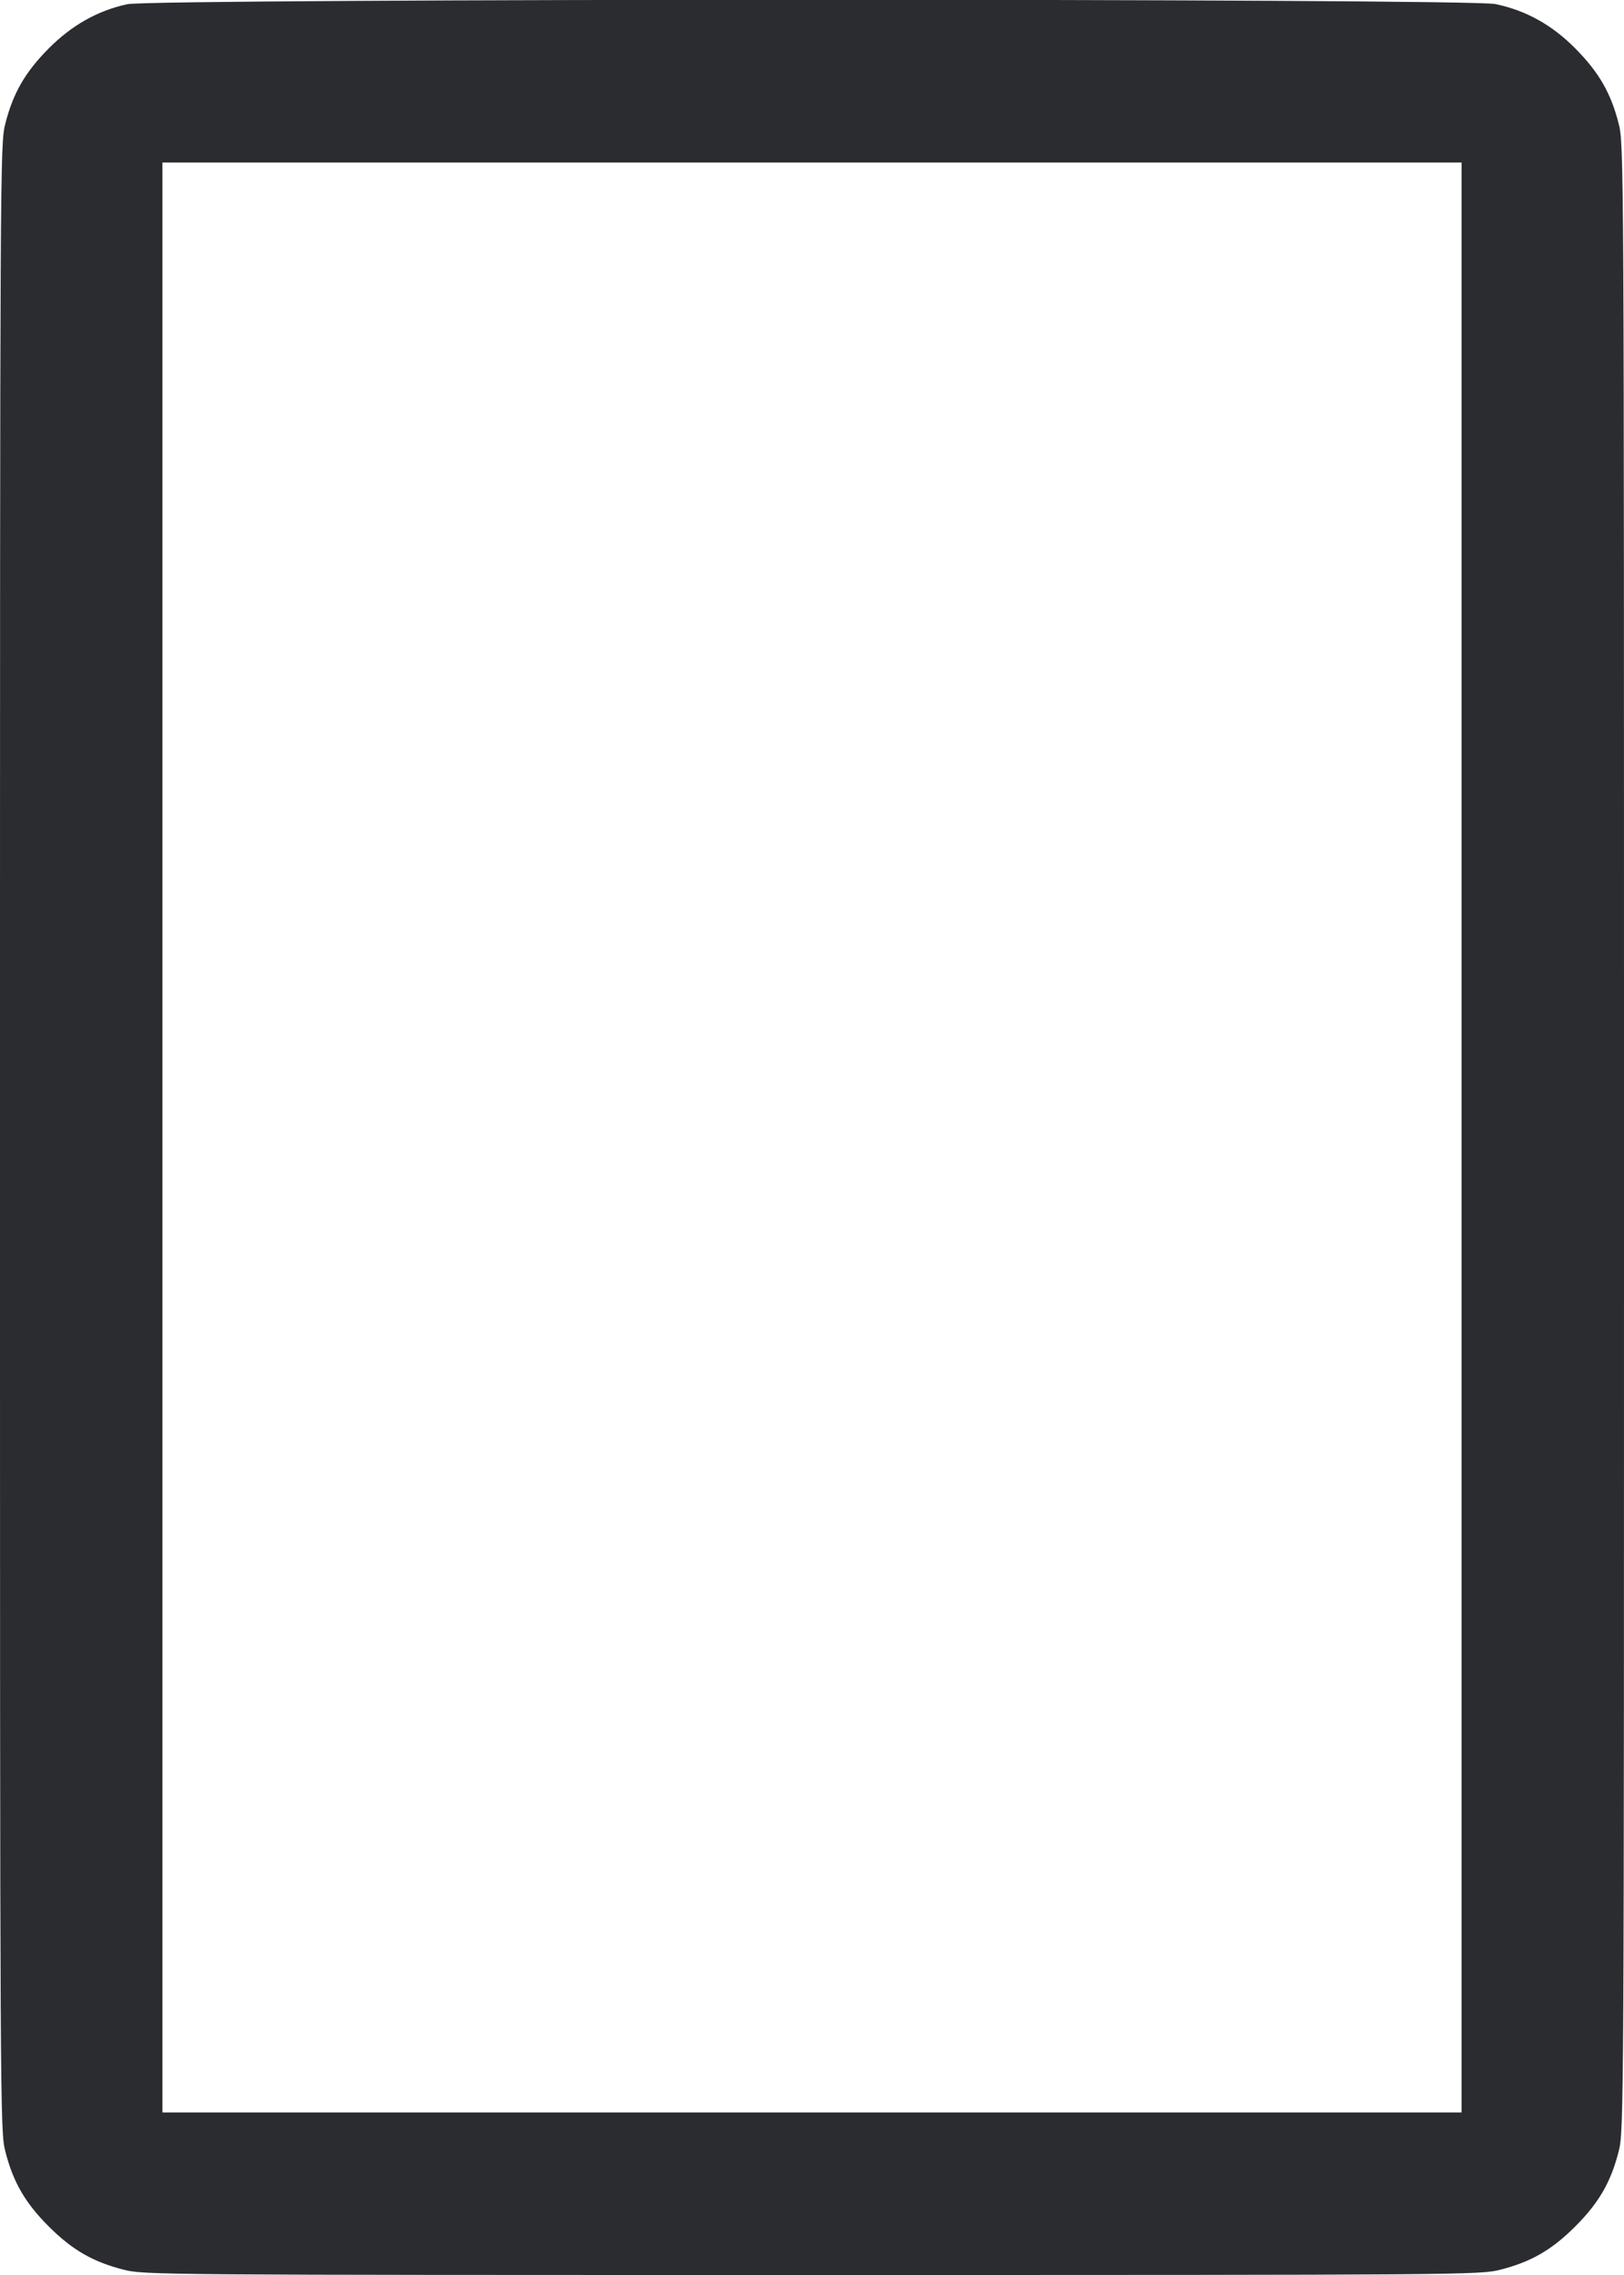 <svg width="40" height="56" viewBox="0 0 40 56" fill="none" xmlns="http://www.w3.org/2000/svg"><path d="M3.133 0.104 C 2.406 0.261,1.767 0.621,1.198 1.194 C 0.621 1.776,0.323 2.290,0.132 3.040 C 0.002 3.548,-0.000 3.874,-0.000 28.000 C -0.000 52.126,0.002 52.452,0.132 52.960 C 0.324 53.713,0.620 54.225,1.198 54.802 C 1.775 55.380,2.287 55.676,3.040 55.868 C 3.546 55.998,3.841 56.000,20.000 56.000 C 36.159 56.000,36.454 55.998,36.960 55.868 C 37.713 55.676,38.225 55.380,38.802 54.802 C 39.380 54.225,39.676 53.713,39.868 52.960 C 39.998 52.452,40.000 52.126,40.000 28.000 C 40.000 3.874,39.998 3.548,39.868 3.040 C 39.677 2.290,39.379 1.776,38.802 1.194 C 38.224 0.611,37.590 0.259,36.833 0.100 C 36.149 -0.043,3.800 -0.040,3.133 0.104 M36.000 28.000 L 36.000 52.000 20.000 52.000 L 4.000 52.000 4.000 28.000 L 4.000 4.000 20.000 4.000 L 36.000 4.000 36.000 28.000 " fill="#2B2C30" stroke="none" fill-rule="evenodd"></path></svg>